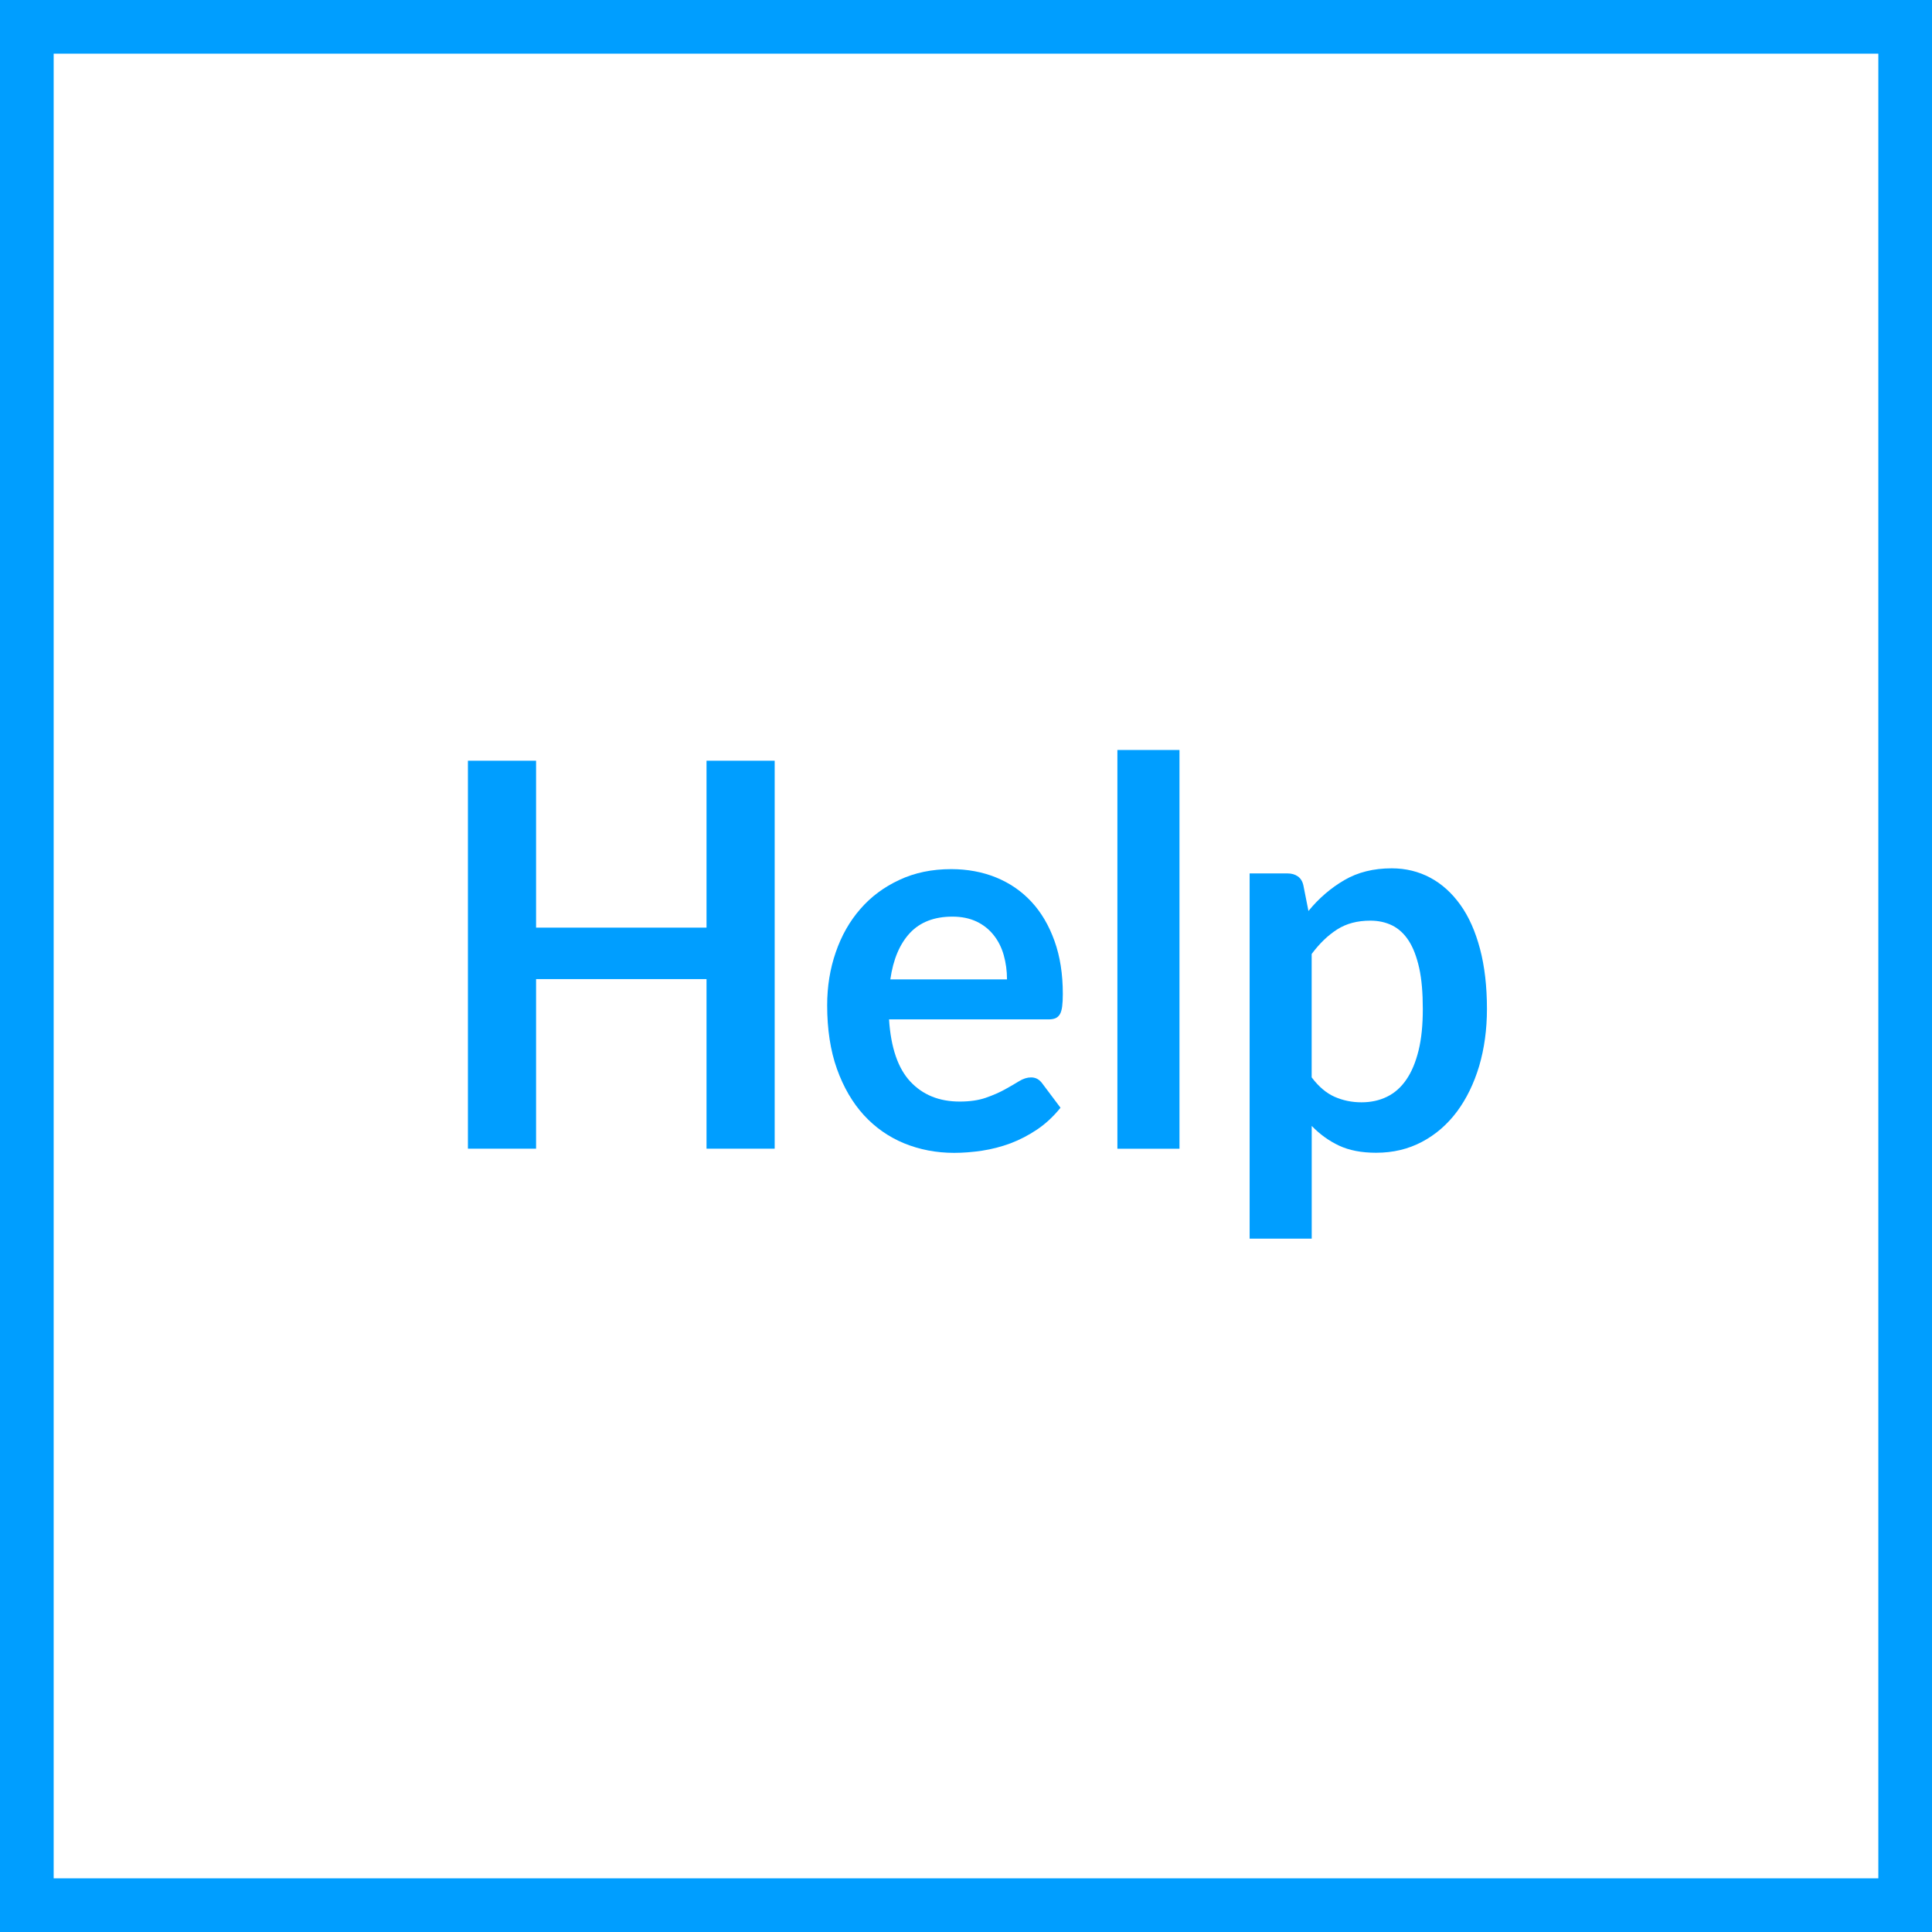 <?xml version="1.0" encoding="utf-8"?>
<!-- Generator: Adobe Illustrator 22.1.0, SVG Export Plug-In . SVG Version: 6.00 Build 0)  -->
<svg version="1.1" id="Layer_1" xmlns="http://www.w3.org/2000/svg" xmlns:xlink="http://www.w3.org/1999/xlink" x="0px" y="0px"
	 viewBox="0 0 36 36" style="enable-background:new 0 0 36 36;" xml:space="preserve">
<style type="text/css">
	.st0{fill:#009EFF;}
	.st1{enable-background:new    ;}
</style>
<g id="keyline">
	<rect class="st0" width="36" height="1"/>
	<rect y="35" class="st0" width="36" height="1"/>
	<rect class="st0" width="1" height="36"/>
	<rect x="35" class="st0" width="1" height="36"/>
</g>
<g class="st1">
	<path class="st0" d="M14.435,21.404h-1.27v-3.16H9.989v3.16H8.719v-7.229h1.27v3.11
		h3.176v-3.11h1.27V21.404z"/>
	<path class="st0" d="M17.724,16.195c0.303,0,0.582,0.052,0.836,0.155
		c0.255,0.104,0.474,0.254,0.659,0.453c0.184,0.198,0.327,0.442,0.43,0.73
		c0.104,0.289,0.155,0.618,0.155,0.988c0,0.093-0.004,0.17-0.012,0.232
		c-0.008,0.062-0.022,0.11-0.042,0.145c-0.021,0.035-0.048,0.06-0.082,0.075
		c-0.035,0.015-0.078,0.022-0.131,0.022h-2.971
		c0.034,0.527,0.167,0.914,0.398,1.16c0.231,0.247,0.537,0.371,0.918,0.371
		c0.188,0,0.349-0.023,0.485-0.07s0.254-0.099,0.356-0.155
		s0.19-0.108,0.267-0.155s0.151-0.07,0.222-0.07
		c0.047,0,0.088,0.011,0.122,0.031c0.034,0.02,0.063,0.048,0.089,0.084
		l0.338,0.45c-0.129,0.16-0.271,0.294-0.432,0.403
		c-0.158,0.107-0.325,0.194-0.499,0.26c-0.173,0.064-0.35,0.11-0.529,0.137
		c-0.18,0.027-0.354,0.041-0.522,0.041c-0.334,0-0.645-0.061-0.932-0.178
		c-0.288-0.119-0.538-0.294-0.75-0.525c-0.212-0.232-0.379-0.519-0.501-0.859
		c-0.122-0.342-0.183-0.738-0.183-1.188c0-0.35,0.053-0.679,0.16-0.988
		c0.106-0.308,0.258-0.577,0.457-0.805c0.198-0.229,0.44-0.409,0.726-0.542
		C17.042,16.262,17.364,16.195,17.724,16.195z M17.747,17.08
		c-0.337,0-0.602,0.102-0.792,0.305c-0.19,0.204-0.312,0.492-0.365,0.865h2.174
		c0-0.16-0.021-0.311-0.061-0.453s-0.103-0.266-0.188-0.373
		c-0.084-0.106-0.19-0.191-0.318-0.252C18.068,17.111,17.918,17.08,17.747,17.08z
		"/>
	<path class="st0" d="M21.978,13.975v7.43h-1.157v-7.43H21.978z"/>
	<path class="st0" d="M23.285,23.08v-6.805h0.707c0.074,0,0.139,0.018,0.191,0.055
		c0.053,0.037,0.088,0.094,0.104,0.17l0.094,0.475
		c0.193-0.236,0.416-0.428,0.668-0.575c0.251-0.147,0.545-0.22,0.883-0.22
		c0.262,0,0.502,0.059,0.719,0.175s0.404,0.286,0.562,0.507s0.279,0.495,0.365,0.82
		c0.086,0.325,0.129,0.698,0.129,1.118c0,0.384-0.049,0.738-0.145,1.065
		c-0.098,0.326-0.236,0.609-0.415,0.85c-0.18,0.24-0.397,0.428-0.651,0.562
		c-0.255,0.135-0.539,0.203-0.855,0.203c-0.271,0-0.502-0.045-0.69-0.133
		c-0.189-0.089-0.358-0.211-0.509-0.367v2.1H23.285z M25.533,17.155
		c-0.24,0-0.445,0.054-0.616,0.163c-0.17,0.108-0.329,0.261-0.476,0.458v2.299
		c0.131,0.174,0.274,0.295,0.429,0.363c0.155,0.068,0.321,0.102,0.499,0.102
		c0.175,0,0.334-0.034,0.476-0.104c0.142-0.069,0.263-0.177,0.36-0.319
		c0.099-0.144,0.174-0.324,0.228-0.543s0.079-0.476,0.079-0.772
		c0-0.3-0.021-0.554-0.067-0.763C26.398,17.829,26.334,17.66,26.25,17.53
		s-0.187-0.225-0.307-0.285C25.822,17.185,25.686,17.155,25.533,17.155z"/>
</g>
</svg>

